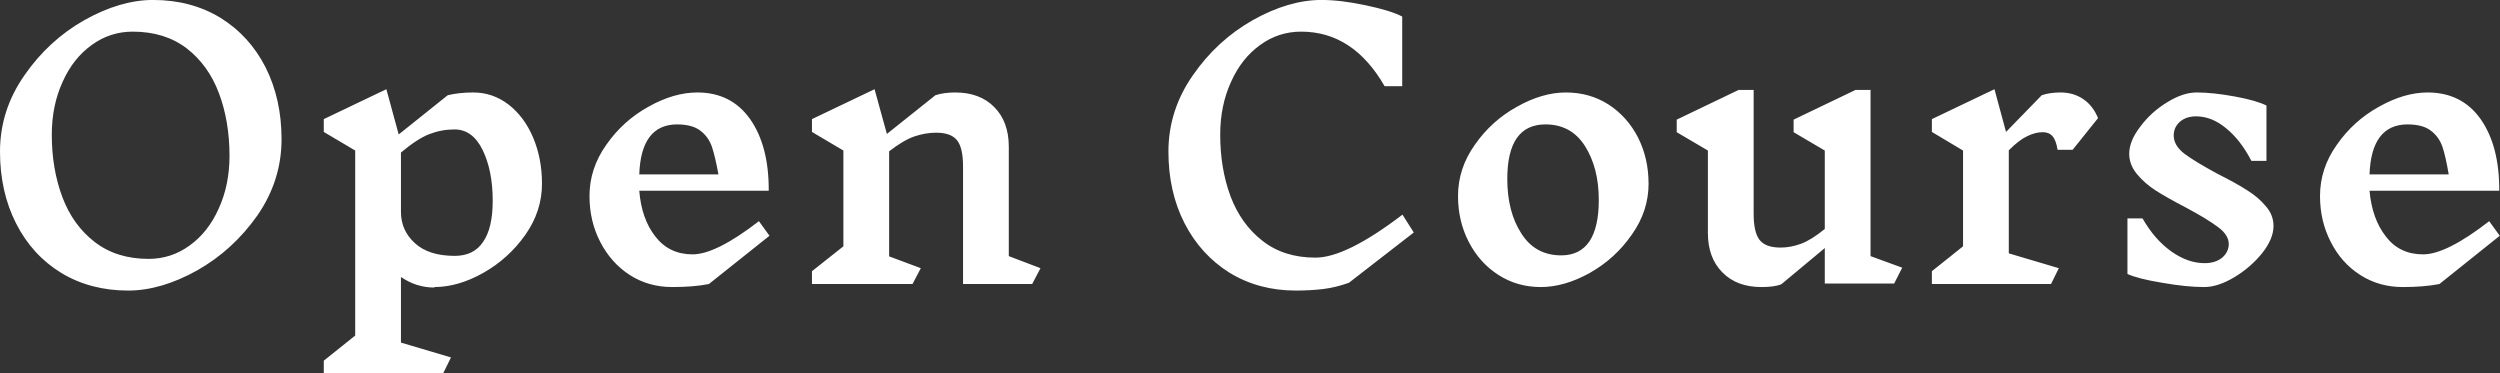 <svg data-v-423bf9ae="" xmlns="http://www.w3.org/2000/svg" viewBox="0 0 401.778 60" class="font"><rect x="0" y="0" width="401.778" height="60" fill="#333333" stroke="none"/><!----><!----><!----><g data-v-423bf9ae="" id="48bb645e-c983-4803-b4a5-984db6b12aab" fill="white" transform="matrix(4.04,0,0,4.04,-3.838,-64.04)"><path d="M7.04 15.85Q8.55 15.85 9.72 16.56Q10.88 17.28 11.52 18.54Q12.15 19.80 12.15 21.39L12.15 21.39Q12.15 23.03 11.19 24.42Q10.22 25.80 8.79 26.61Q7.35 27.41 6.05 27.41L6.05 27.41Q4.55 27.41 3.39 26.71Q2.23 26.00 1.59 24.74Q0.95 23.48 0.95 21.88L0.95 21.88Q0.95 20.24 1.92 18.85Q2.88 17.46 4.31 16.65Q5.74 15.85 7.04 15.85L7.04 15.85ZM6.23 17.11Q5.33 17.11 4.60 17.64Q3.86 18.17 3.44 19.11Q3.01 20.05 3.01 21.21L3.01 21.21Q3.01 22.57 3.43 23.69Q3.85 24.81 4.72 25.48Q5.59 26.15 6.86 26.15L6.86 26.15Q7.76 26.15 8.49 25.62Q9.23 25.09 9.65 24.15Q10.08 23.21 10.08 22.05L10.08 22.05Q10.08 20.68 9.66 19.56Q9.24 18.44 8.37 17.77Q7.50 17.11 6.23 17.11L6.23 17.11ZM18.23 27.29Q17.51 27.29 16.90 26.87L16.90 26.87L16.90 29.48L18.89 30.07L18.58 30.70L13.83 30.70L13.83 30.20L15.08 29.20L15.08 21.84L13.83 21.10L13.83 20.59L16.32 19.40L16.81 21.20L18.76 19.64Q19.21 19.53 19.78 19.53L19.78 19.53Q20.55 19.53 21.18 20.01Q21.81 20.50 22.16 21.33Q22.51 22.16 22.51 23.16L22.51 23.16Q22.51 24.25 21.85 25.19Q21.18 26.14 20.17 26.71Q19.17 27.27 18.23 27.27L18.23 27.27L18.23 27.29ZM19.03 21Q18.51 21 18.02 21.19Q17.54 21.38 16.90 21.92L16.90 21.92L16.90 24.28Q16.90 25.02 17.45 25.52Q18.00 26.03 19.04 26.03L19.04 26.03Q19.80 26.03 20.17 25.47Q20.55 24.92 20.55 23.84L20.55 23.84Q20.55 22.64 20.15 21.82Q19.75 21 19.03 21L19.03 21ZM31.56 25.23L29.15 27.15Q28.55 27.27 27.69 27.27L27.69 27.27Q26.75 27.27 26.00 26.79Q25.26 26.31 24.83 25.48Q24.40 24.65 24.40 23.65L24.40 23.65Q24.40 22.55 25.07 21.61Q25.73 20.66 26.74 20.10Q27.75 19.53 28.69 19.53L28.69 19.53Q30.04 19.53 30.79 20.59Q31.54 21.66 31.53 23.44L31.53 23.44L26.38 23.44Q26.47 24.56 27.02 25.26Q27.57 25.97 28.50 25.97L28.50 25.97Q29.43 25.97 31.14 24.65L31.14 24.65L31.56 25.23ZM27.89 20.80Q26.45 20.80 26.38 22.79L26.38 22.79L29.53 22.79Q29.40 22.08 29.27 21.69Q29.13 21.29 28.81 21.05Q28.49 20.80 27.87 20.80L27.87 20.80L27.89 20.80ZM42.34 26.52L42.01 27.15L39.26 27.15L39.26 22.47Q39.26 21.73 39.02 21.43Q38.78 21.13 38.19 21.13L38.19 21.13Q37.76 21.13 37.32 21.28Q36.89 21.43 36.32 21.87L36.32 21.87L36.32 26.05L37.58 26.52L37.25 27.15L33.25 27.15L33.25 26.64L34.50 25.65L34.50 21.84L33.25 21.10L33.25 20.59L35.74 19.40L36.23 21.18L38.16 19.64Q38.49 19.53 38.95 19.53L38.95 19.53Q39.93 19.53 40.50 20.11Q41.08 20.69 41.08 21.69L41.08 21.69L41.08 26.04L42.34 26.52ZM53.52 15.85Q54.28 15.85 55.27 16.06Q56.27 16.27 56.73 16.51L56.73 16.51L56.73 19.28L56.03 19.28Q54.78 17.11 52.71 17.11L52.71 17.11Q51.81 17.11 51.08 17.64Q50.34 18.17 49.92 19.11Q49.49 20.05 49.49 21.21L49.49 21.21Q49.49 22.55 49.90 23.66Q50.32 24.77 51.17 25.43Q52.02 26.10 53.28 26.10L53.28 26.10Q54.50 26.10 56.74 24.39L56.74 24.39L57.19 25.10L54.61 27.10Q54.08 27.29 53.58 27.35Q53.07 27.41 52.50 27.41L52.50 27.41Q51.02 27.41 49.86 26.70Q48.71 25.98 48.07 24.73Q47.43 23.48 47.43 21.88L47.43 21.88Q47.43 20.24 48.40 18.85Q49.36 17.46 50.79 16.65Q52.22 15.85 53.52 15.85L53.52 15.85ZM63.24 19.53Q64.19 19.53 64.94 20.01Q65.69 20.50 66.11 21.32Q66.53 22.15 66.53 23.16L66.53 23.16Q66.53 24.25 65.86 25.19Q65.20 26.14 64.19 26.71Q63.18 27.27 62.24 27.27L62.24 27.27Q61.31 27.27 60.56 26.79Q59.81 26.31 59.38 25.48Q58.95 24.65 58.95 23.65L58.95 23.65Q58.95 22.55 59.62 21.61Q60.28 20.66 61.29 20.10Q62.30 19.53 63.24 19.53L63.24 19.53ZM62.43 20.80Q60.91 20.80 60.91 22.97L60.91 22.97Q60.91 24.28 61.47 25.14Q62.02 26.01 63.06 26.01L63.06 26.01Q63.80 26.01 64.18 25.45Q64.55 24.89 64.55 23.81L64.55 23.81Q64.55 22.53 64.00 21.66Q63.45 20.80 62.43 20.80L62.43 20.80ZM76.62 26.50L76.30 27.13L73.54 27.13L73.54 25.72L71.81 27.16Q71.54 27.27 71.02 27.27L71.02 27.27Q70.04 27.27 69.47 26.69Q68.89 26.11 68.89 25.12L68.89 25.12L68.89 21.84L67.65 21.11L67.65 20.61L70.11 19.43L70.71 19.43L70.71 24.35Q70.71 25.10 70.95 25.40Q71.19 25.70 71.78 25.70L71.78 25.70Q72.18 25.70 72.59 25.55Q73.00 25.40 73.54 24.96L73.54 24.96L73.54 21.84L72.30 21.11L72.30 20.61L74.76 19.43L75.36 19.43L75.36 26.04L76.62 26.50ZM82.21 21.11Q81.91 21.11 81.59 21.27Q81.27 21.42 80.86 21.83L80.86 21.83L80.86 25.93L82.85 26.52L82.54 27.15L77.80 27.15L77.80 26.64L79.04 25.65L79.04 21.84L77.80 21.10L77.80 20.59L80.29 19.40L80.75 21.10L82.17 19.64Q82.49 19.53 82.92 19.53L82.92 19.53Q83.44 19.53 83.83 19.80Q84.21 20.06 84.41 20.55L84.41 20.55L83.40 21.81L82.80 21.81Q82.74 21.43 82.60 21.27Q82.46 21.11 82.21 21.11L82.21 21.11ZM89.61 25.56Q89.61 25.20 89.19 24.89Q88.77 24.57 87.91 24.11L87.91 24.11Q87.16 23.72 86.72 23.44Q86.28 23.16 85.97 22.79Q85.65 22.41 85.65 21.97L85.65 21.97Q85.65 21.46 86.09 20.89Q86.52 20.31 87.16 19.92Q87.79 19.53 88.33 19.53L88.33 19.53Q88.98 19.53 89.85 19.69Q90.72 19.85 91.11 20.05L91.11 20.05L91.11 22.25L90.51 22.25Q90.08 21.42 89.50 20.95Q88.93 20.48 88.31 20.48L88.31 20.48Q87.91 20.48 87.66 20.70Q87.42 20.92 87.42 21.24L87.42 21.24Q87.42 21.64 87.85 21.97Q88.28 22.29 89.19 22.78L89.19 22.78Q89.91 23.14 90.34 23.42Q90.78 23.69 91.08 24.05Q91.39 24.40 91.39 24.84L91.39 24.84Q91.39 25.35 90.94 25.92Q90.48 26.49 89.83 26.88Q89.18 27.27 88.63 27.27L88.63 27.27Q87.93 27.27 86.96 27.10Q85.99 26.94 85.58 26.75L85.58 26.75L85.58 24.54L86.18 24.54Q86.66 25.38 87.32 25.85Q87.98 26.32 88.65 26.32L88.65 26.32Q89.08 26.32 89.35 26.10Q89.61 25.87 89.61 25.56L89.61 25.56ZM100.39 25.23L97.99 27.15Q97.38 27.27 96.53 27.27L96.53 27.27Q95.59 27.27 94.84 26.79Q94.09 26.31 93.67 25.48Q93.24 24.65 93.24 23.65L93.24 23.65Q93.24 22.55 93.91 21.61Q94.57 20.66 95.58 20.10Q96.59 19.53 97.52 19.53L97.52 19.53Q98.88 19.53 99.63 20.59Q100.38 21.66 100.37 23.44L100.37 23.44L95.21 23.44Q95.31 24.56 95.86 25.26Q96.40 25.97 97.34 25.97L97.34 25.97Q98.27 25.97 99.97 24.65L99.97 24.65L100.39 25.23ZM96.73 20.80Q95.28 20.80 95.21 22.79L95.21 22.79L98.36 22.79Q98.24 22.08 98.11 21.69Q97.97 21.29 97.65 21.05Q97.33 20.80 96.71 20.80L96.71 20.80L96.73 20.80Z"></path></g><!----><!----></svg>